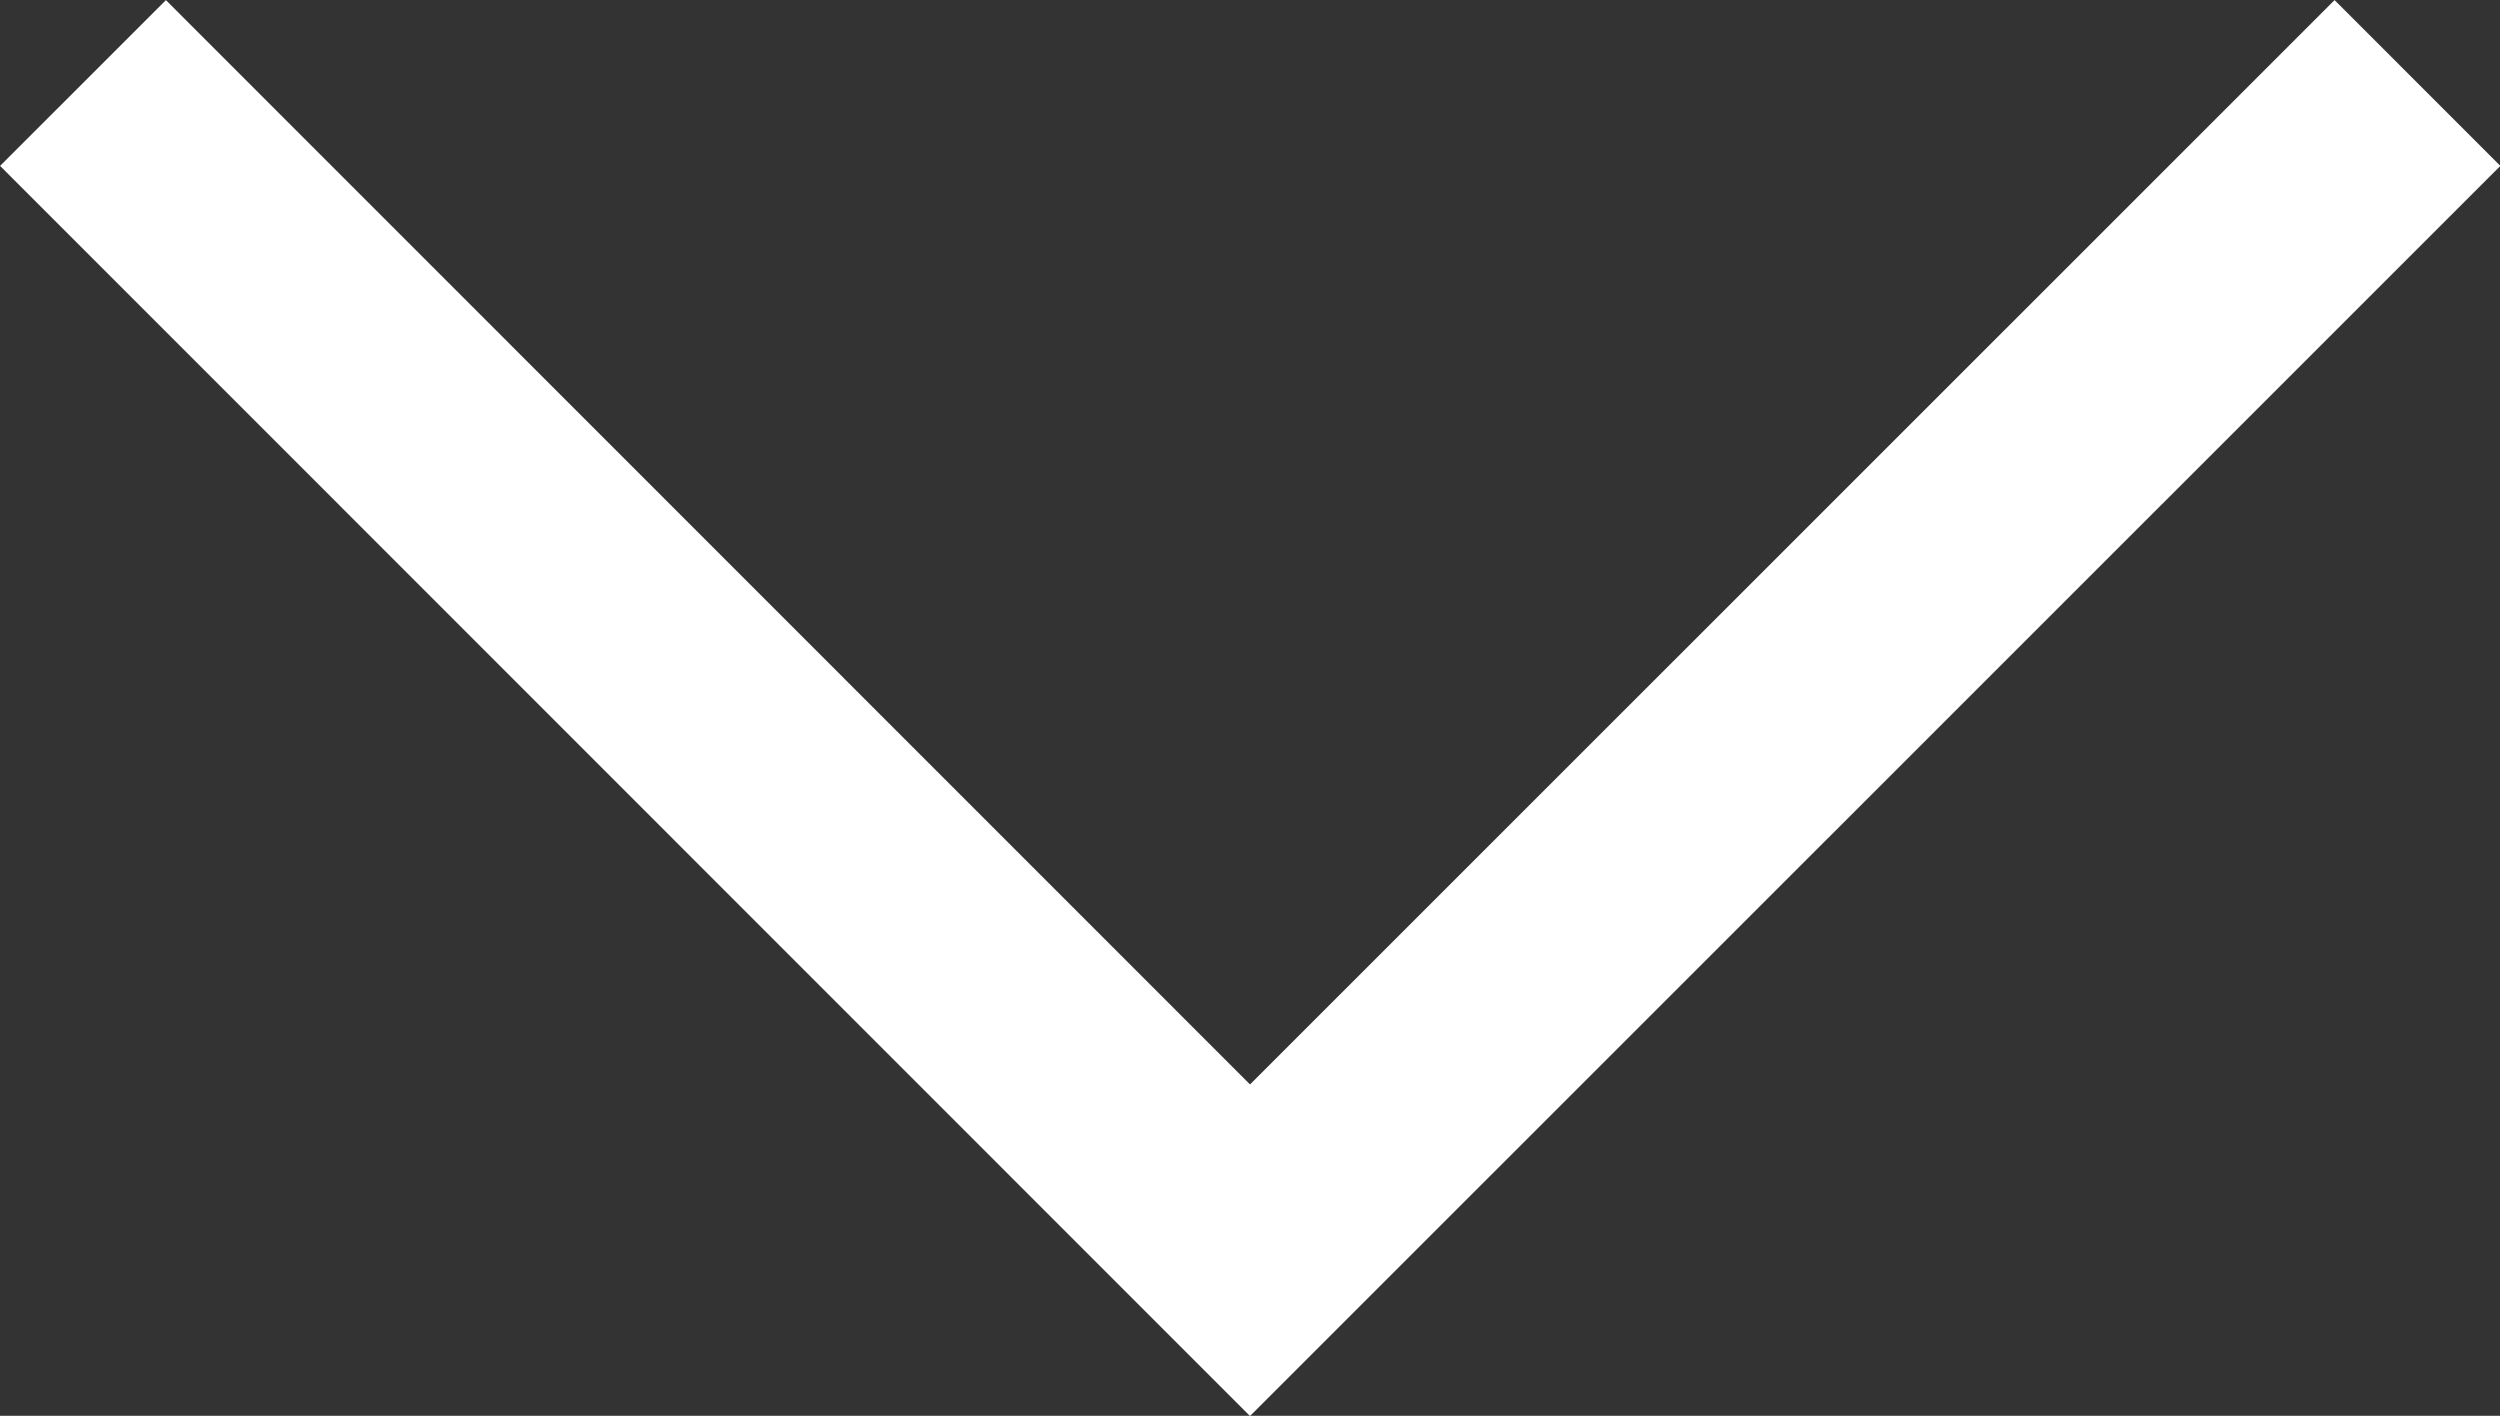 <svg xmlns="http://www.w3.org/2000/svg" width="10.662" height="6.038" viewBox="0 0 10.662 6.038">
  <rect x="0" y="0" width="10.662" height="6.038" fill="#333333" stroke="none"/>
  <path id="Path_277" data-name="Path 277" d="M18053.879,155.452l4.977,4.978,4.979-4.978" transform="translate(-18053.525 -155.098)" fill="none" stroke="#fff" stroke-width="1"/>
</svg>
